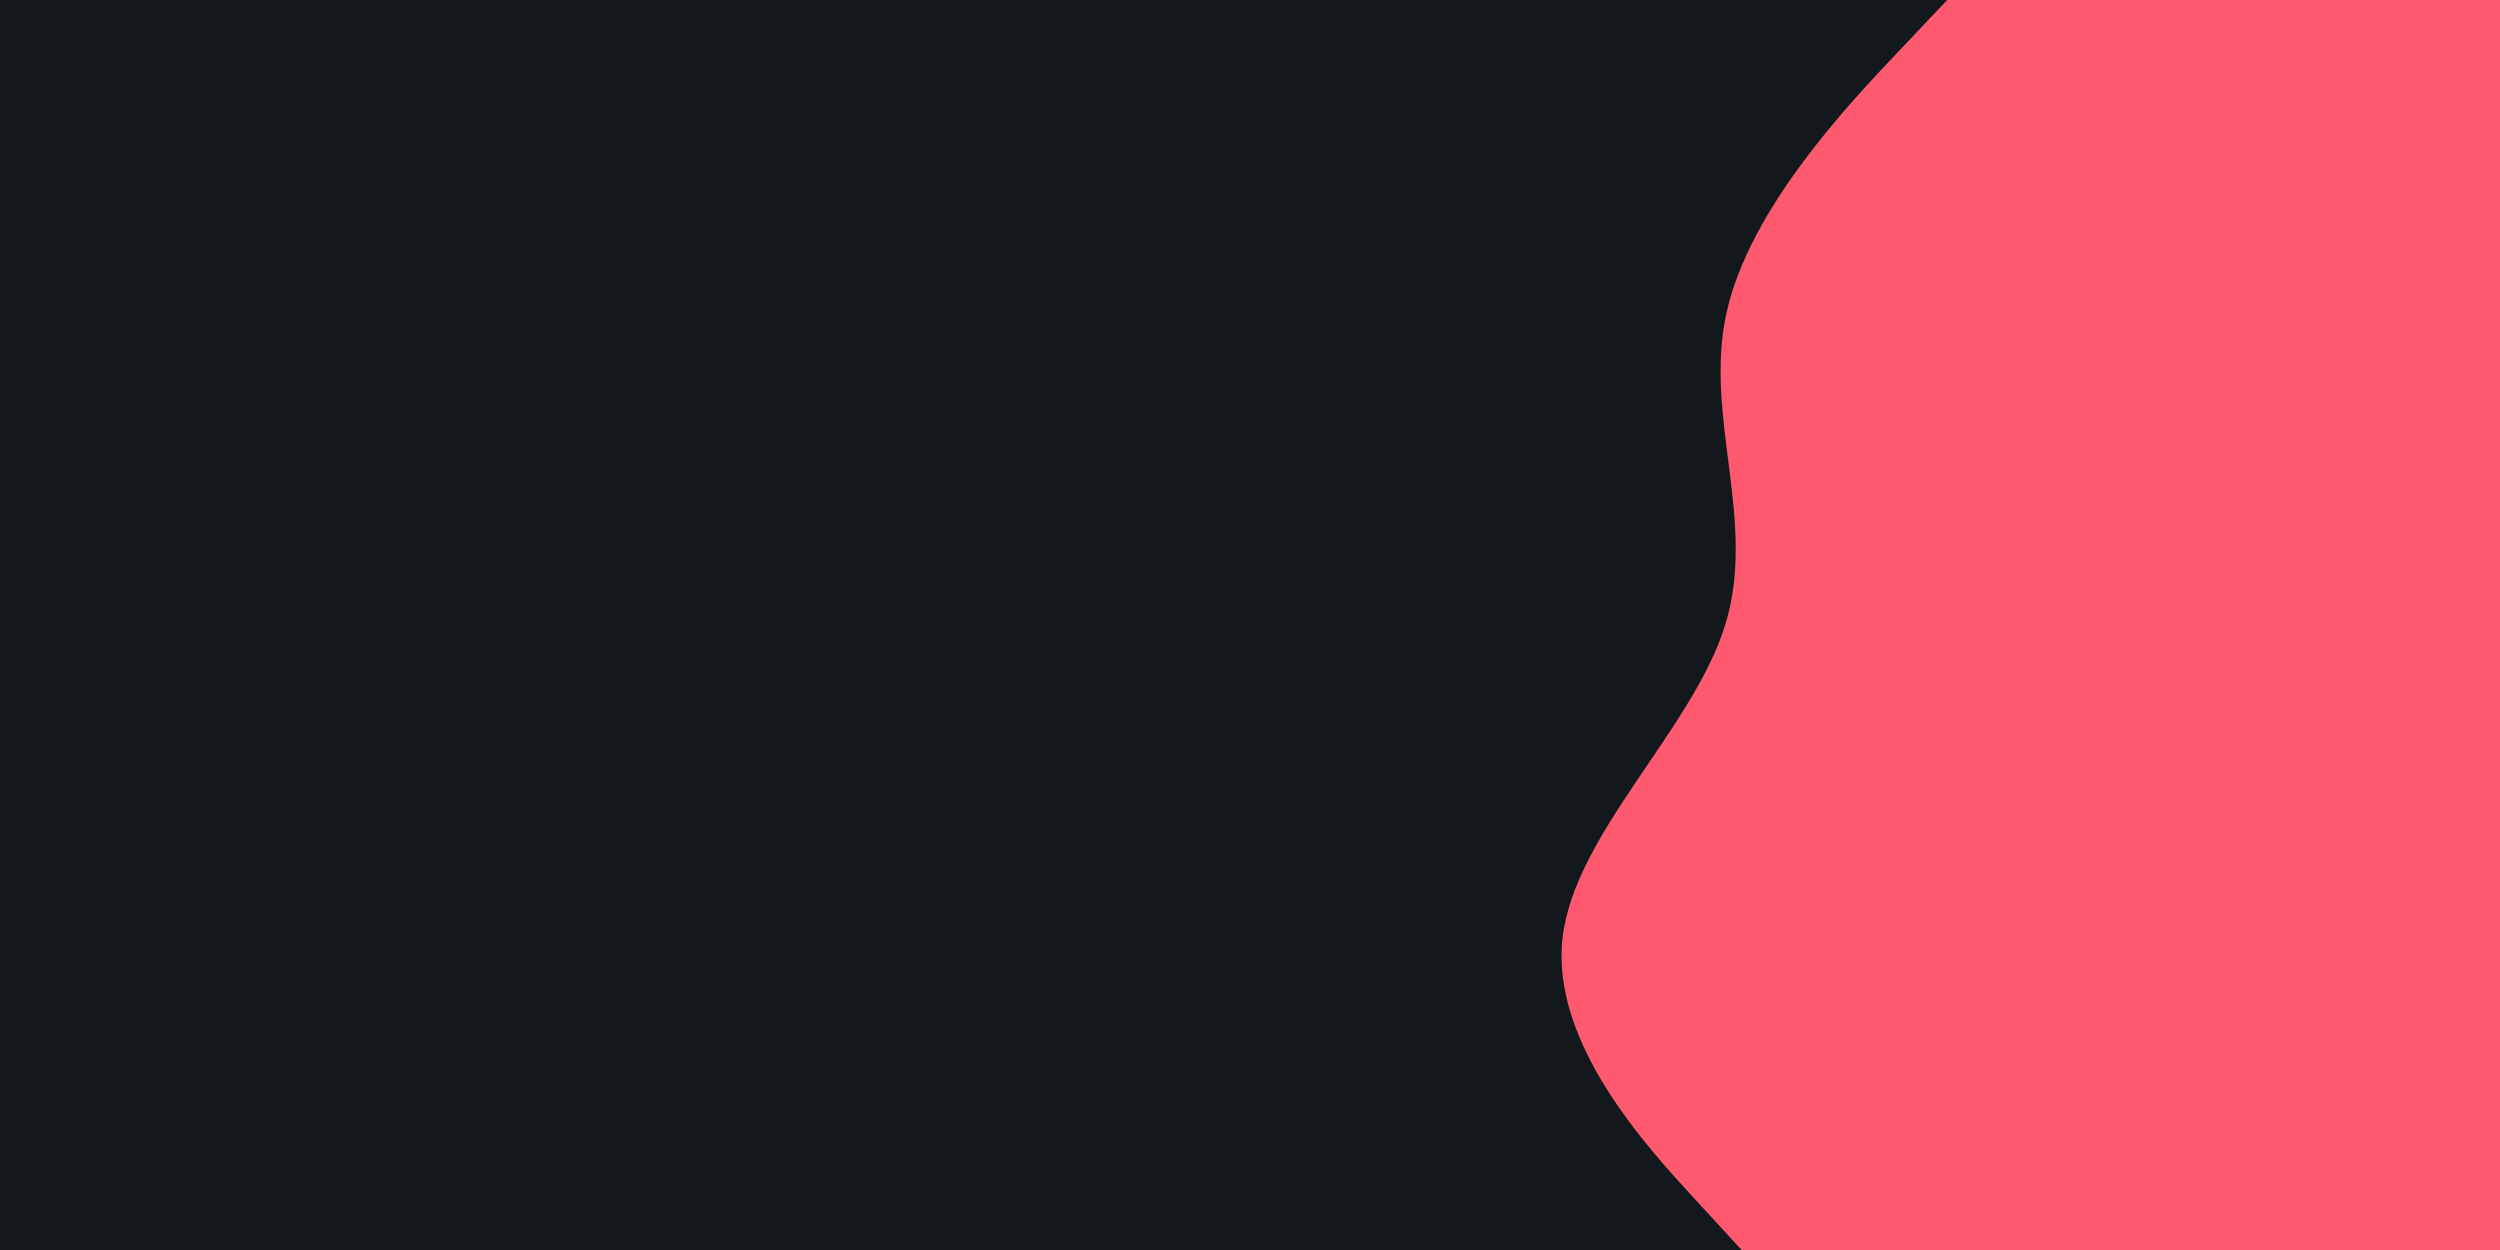 <svg id="visual" viewBox="0 0 900 450" width="900" height="450" xmlns="http://www.w3.org/2000/svg" xmlns:xlink="http://www.w3.org/1999/xlink" version="1.1"><rect x="0" y="0" width="900" height="450" fill="#12181B"></rect><path d="M627 450L609.8 431.3C592.7 412.7 558.3 375.3 562.5 337.8C566.7 300.3 609.3 262.7 621 225.2C632.7 187.7 613.3 150.3 621.5 112.8C629.7 75.3 665.3 37.7 683.2 18.8L701 0L900 0L900 18.8C900 37.7 900 75.3 900 112.8C900 150.3 900 187.7 900 225.2C900 262.7 900 300.3 900 337.8C900 375.3 900 412.7 900 431.3L900 450Z" fill="#FE596E" stroke-linecap="round" stroke-linejoin="miter"></path></svg>